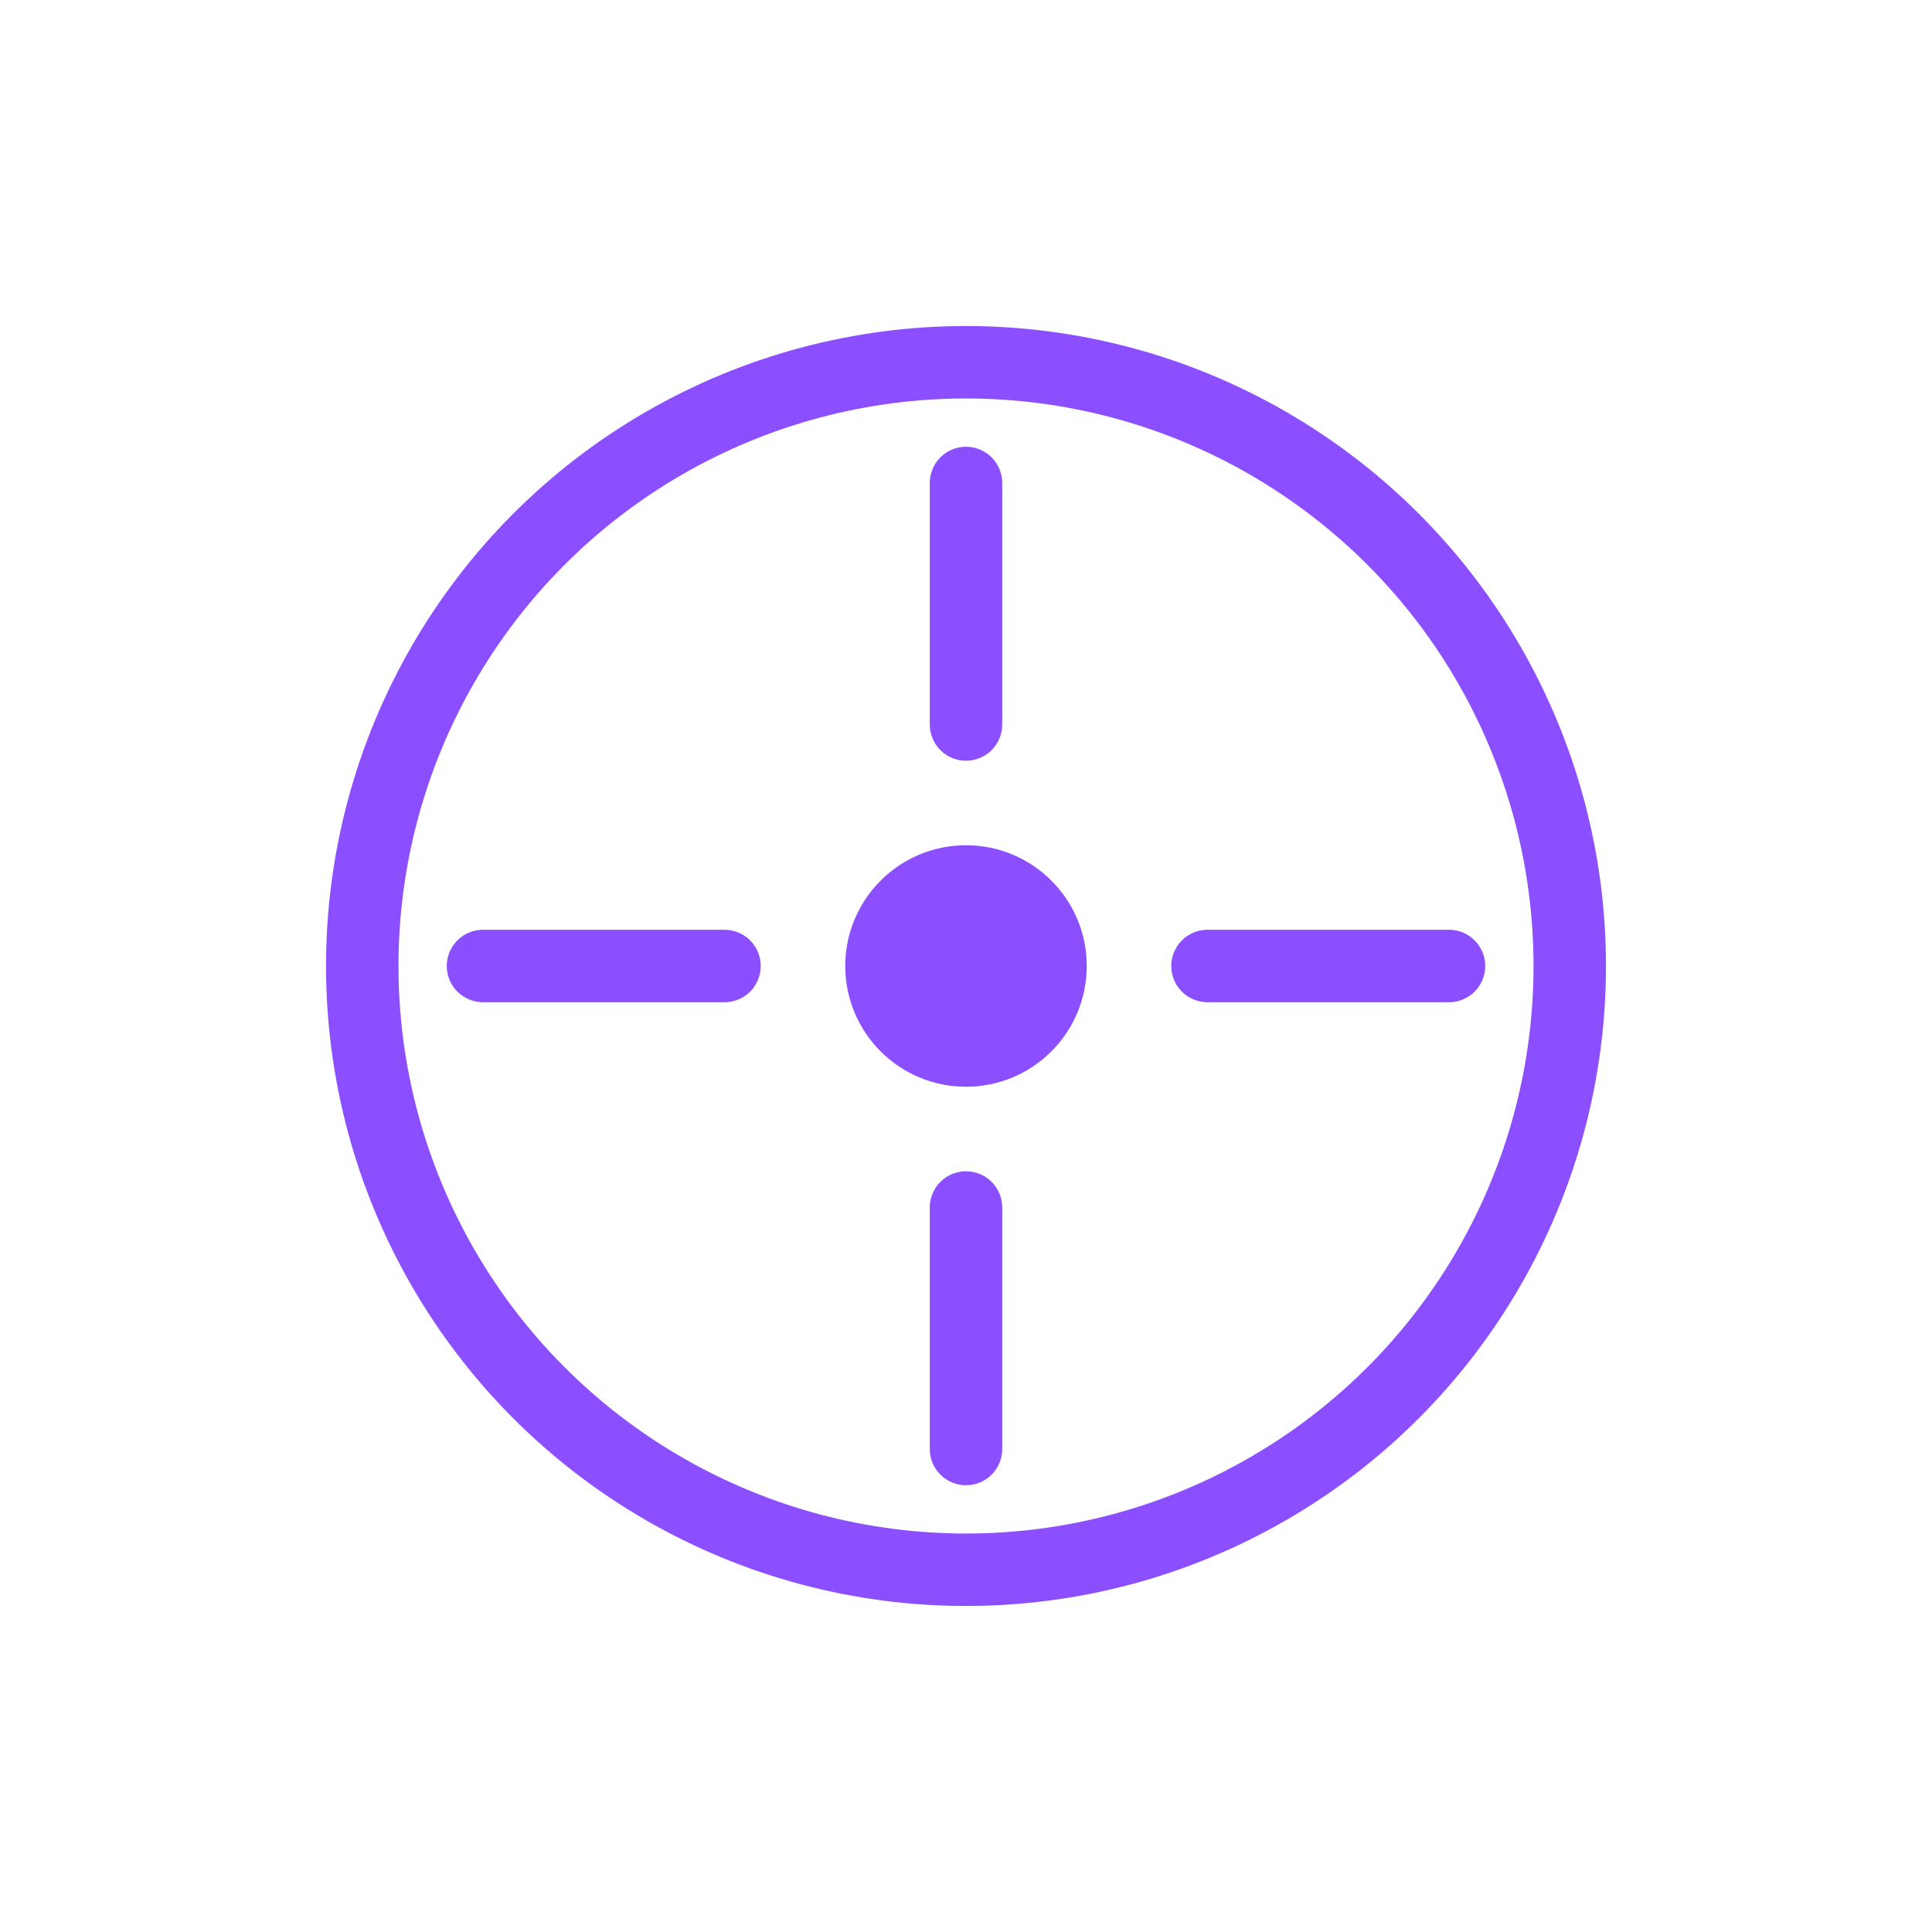 <svg xmlns="http://www.w3.org/2000/svg" viewBox="0 0 80 80" fill="#8C4FFF"><circle cx="40" cy="40" r="25" fill="none" stroke="#8C4FFF" stroke-width="3"/><circle cx="40" cy="40" r="5" fill="#8C4FFF"/><path d="M40 20v10M40 50v10M20 40h10M50 40h10" stroke="#8C4FFF" stroke-width="3" stroke-linecap="round"/></svg>
